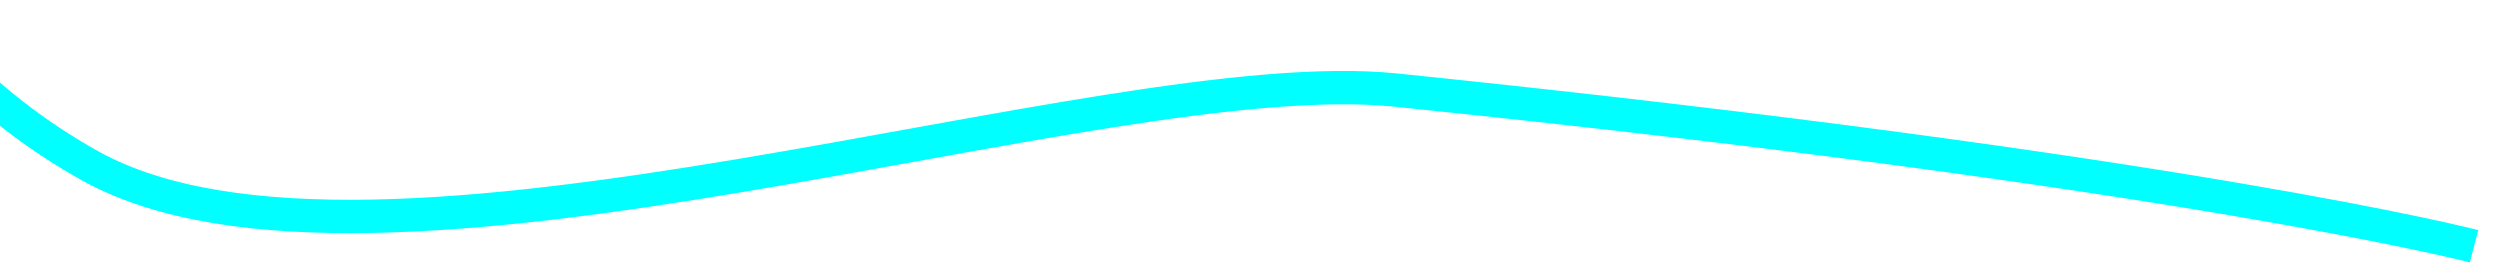 ﻿<?xml version="1.0" encoding="utf-8"?>
<svg version="1.1" xmlns:xlink="http://www.w3.org/1999/xlink" width="150px" height="16px" preserveAspectRatio="xMinYMid meet" viewBox="3472 719  150 14" xmlns="http://www.w3.org/2000/svg">
  <g transform="matrix(0.914 0.407 -0.407 0.914 601.945 -1379.929 )">
    <path d="M 566 30.75  C 566 30.75  548.444 33.655  503.111 48.5  C 486.299 54.005  452.824 86.202  433.466 84.5  C 403.03 81.824  387.597 41.781  365.899 27.5  C 331.086 4.587  297.293 0.5  297.293 0.5  C 297.293 0.5  248.747 6.1  209.976 45.5  C 191.269 64.511  204.337 114.514  176.972 132.75  C 153.272 148.544  124.255 161.713  96.661 172.134  C 96.475 172.205  96.288 172.275  96.101 172.345  C 46.017 191.206  0.78 201  0.78 201  " stroke-width="2" stroke="#00ffff" fill="none" transform="matrix(1 0 0 1 3049 671 )" />
  </g>
</svg>